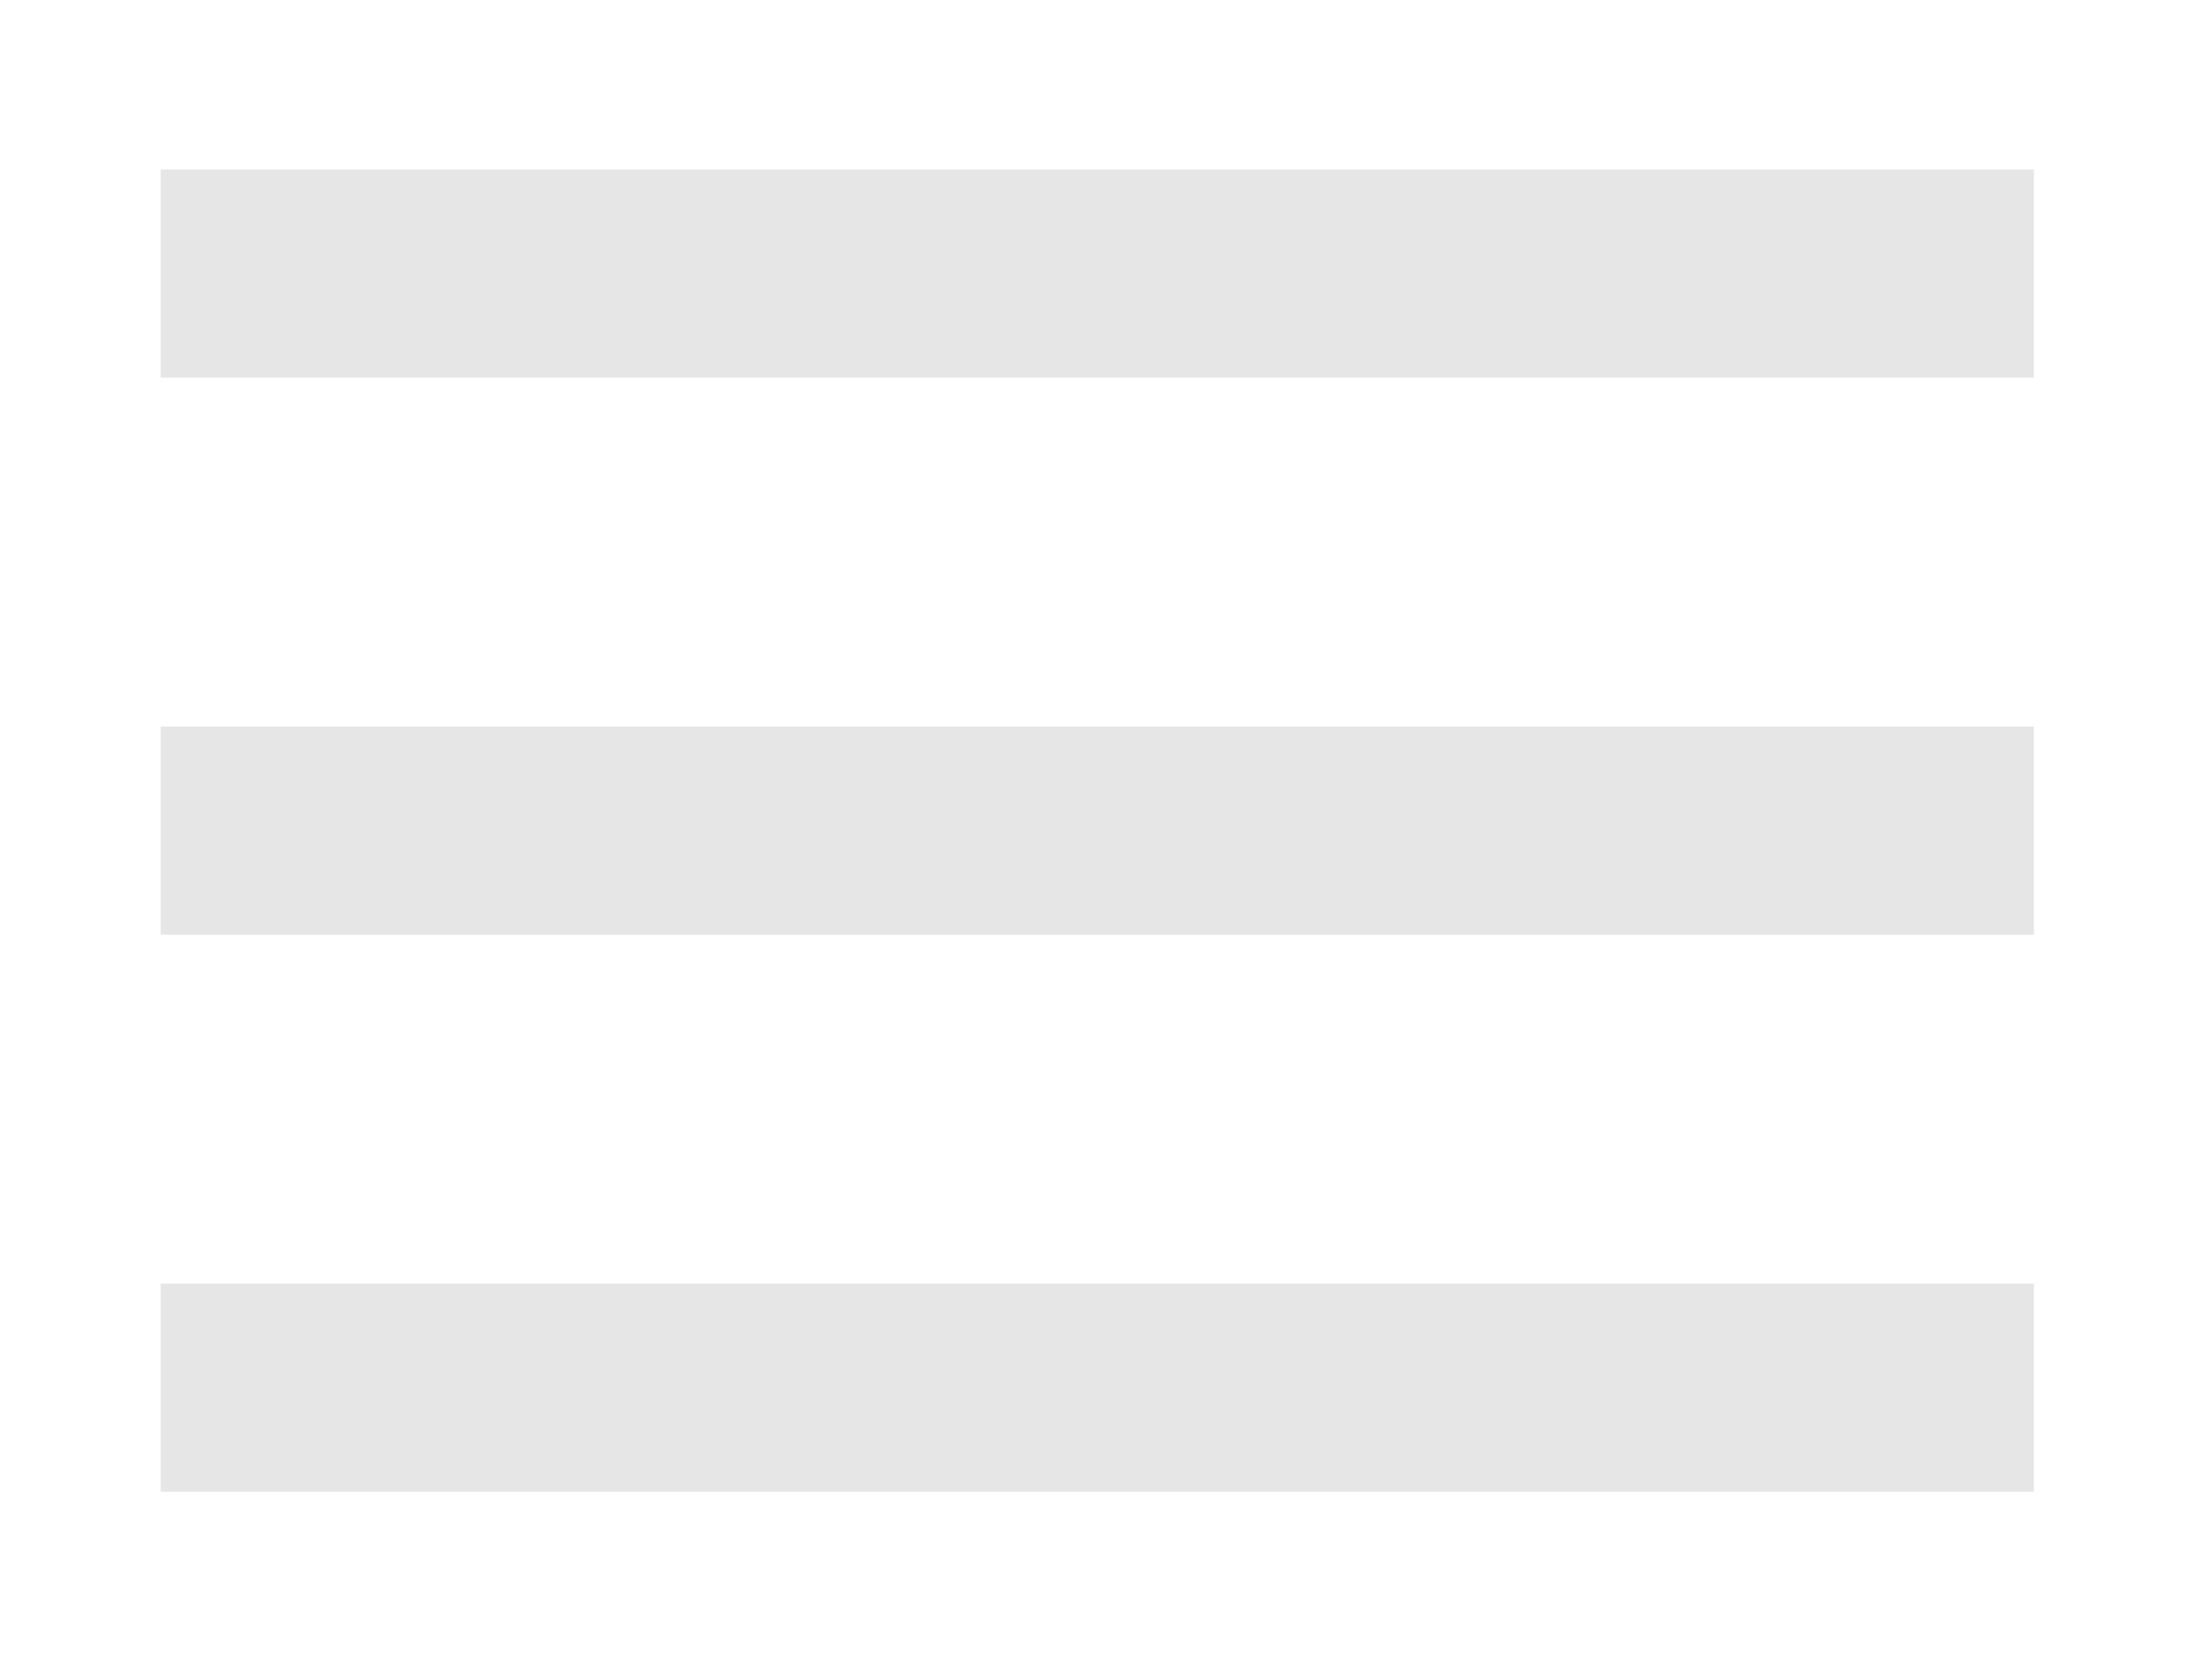 <?xml version="1.0" encoding="UTF-8" standalone="no"?>
<!-- Created with Inkscape (http://www.inkscape.org/) -->

<svg
   xmlns:dc="http://purl.org/dc/elements/1.1/"
   xmlns:cc="http://creativecommons.org/ns#"
   xmlns:rdf="http://www.w3.org/1999/02/22-rdf-syntax-ns#"
   xmlns:svg="http://www.w3.org/2000/svg"
   xmlns="http://www.w3.org/2000/svg"
   xmlns:sodipodi="http://sodipodi.sourceforge.net/DTD/sodipodi-0.dtd"
   xmlns:inkscape="http://www.inkscape.org/namespaces/inkscape"
   width="26.112mm"
   height="19.781mm"
   viewBox="0 0 26.112 19.781"
   version="1.1"
   id="svg8"
   inkscape:version="0.92.3 (unknown)"
   sodipodi:docname="hamburger.svg">
  <defs
     id="defs2" />
  <sodipodi:namedview
     id="base"
     pagecolor="#ffffff"
     bordercolor="#666666"
     borderopacity="1.0"
     inkscape:pageopacity="0.0"
     inkscape:pageshadow="2"
     inkscape:zoom="1.4"
     inkscape:cx="218.8509"
     inkscape:cy="-164.29345"
     inkscape:document-units="mm"
     inkscape:current-layer="layer1"
     showgrid="false"
     inkscape:snap-global="false"
     fit-margin-top="2"
     fit-margin-left="2"
     fit-margin-right="2"
     fit-margin-bottom="2"
     inkscape:window-width="1920"
     inkscape:window-height="1025"
     inkscape:window-x="0"
     inkscape:window-y="27"
     inkscape:window-maximized="1" />
  <g
     inkscape:label="Layer 1"
     inkscape:groupmode="layer"
     id="layer1"
     transform="translate(-3.481,-2.257)">
    <g
       id="g853">
      <rect
         rx="0"
         ry="0.85"
         y="4.257"
         x="5.378"
         height="2.457"
         width="22.112"
         id="rect815"
         style="opacity:1;fill:#e6e6e6;fill-opacity:1;stroke:none;stroke-width:1.565;stroke-linecap:round;stroke-miterlimit:4;stroke-dasharray:none;stroke-dashoffset:0;stroke-opacity:1" />
      <rect
         rx="0"
         ry="0.85"
         y="17.408"
         x="5.378"
         height="2.457"
         width="22.112"
         id="rect815-5"
         style="opacity:1;fill:#e6e6e6;fill-opacity:1;stroke:none;stroke-width:1.565;stroke-linecap:round;stroke-miterlimit:4;stroke-dasharray:none;stroke-dashoffset:0;stroke-opacity:1" />
      <rect
         rx="0"
         ry="0.85"
         y="10.833"
         x="5.378"
         height="2.457"
         width="22.112"
         id="rect815-6"
         style="opacity:1;fill:#e6e6e6;fill-opacity:1;stroke:none;stroke-width:1.565;stroke-linecap:round;stroke-miterlimit:4;stroke-dasharray:none;stroke-dashoffset:0;stroke-opacity:1" />
    </g>
  </g>
</svg>
